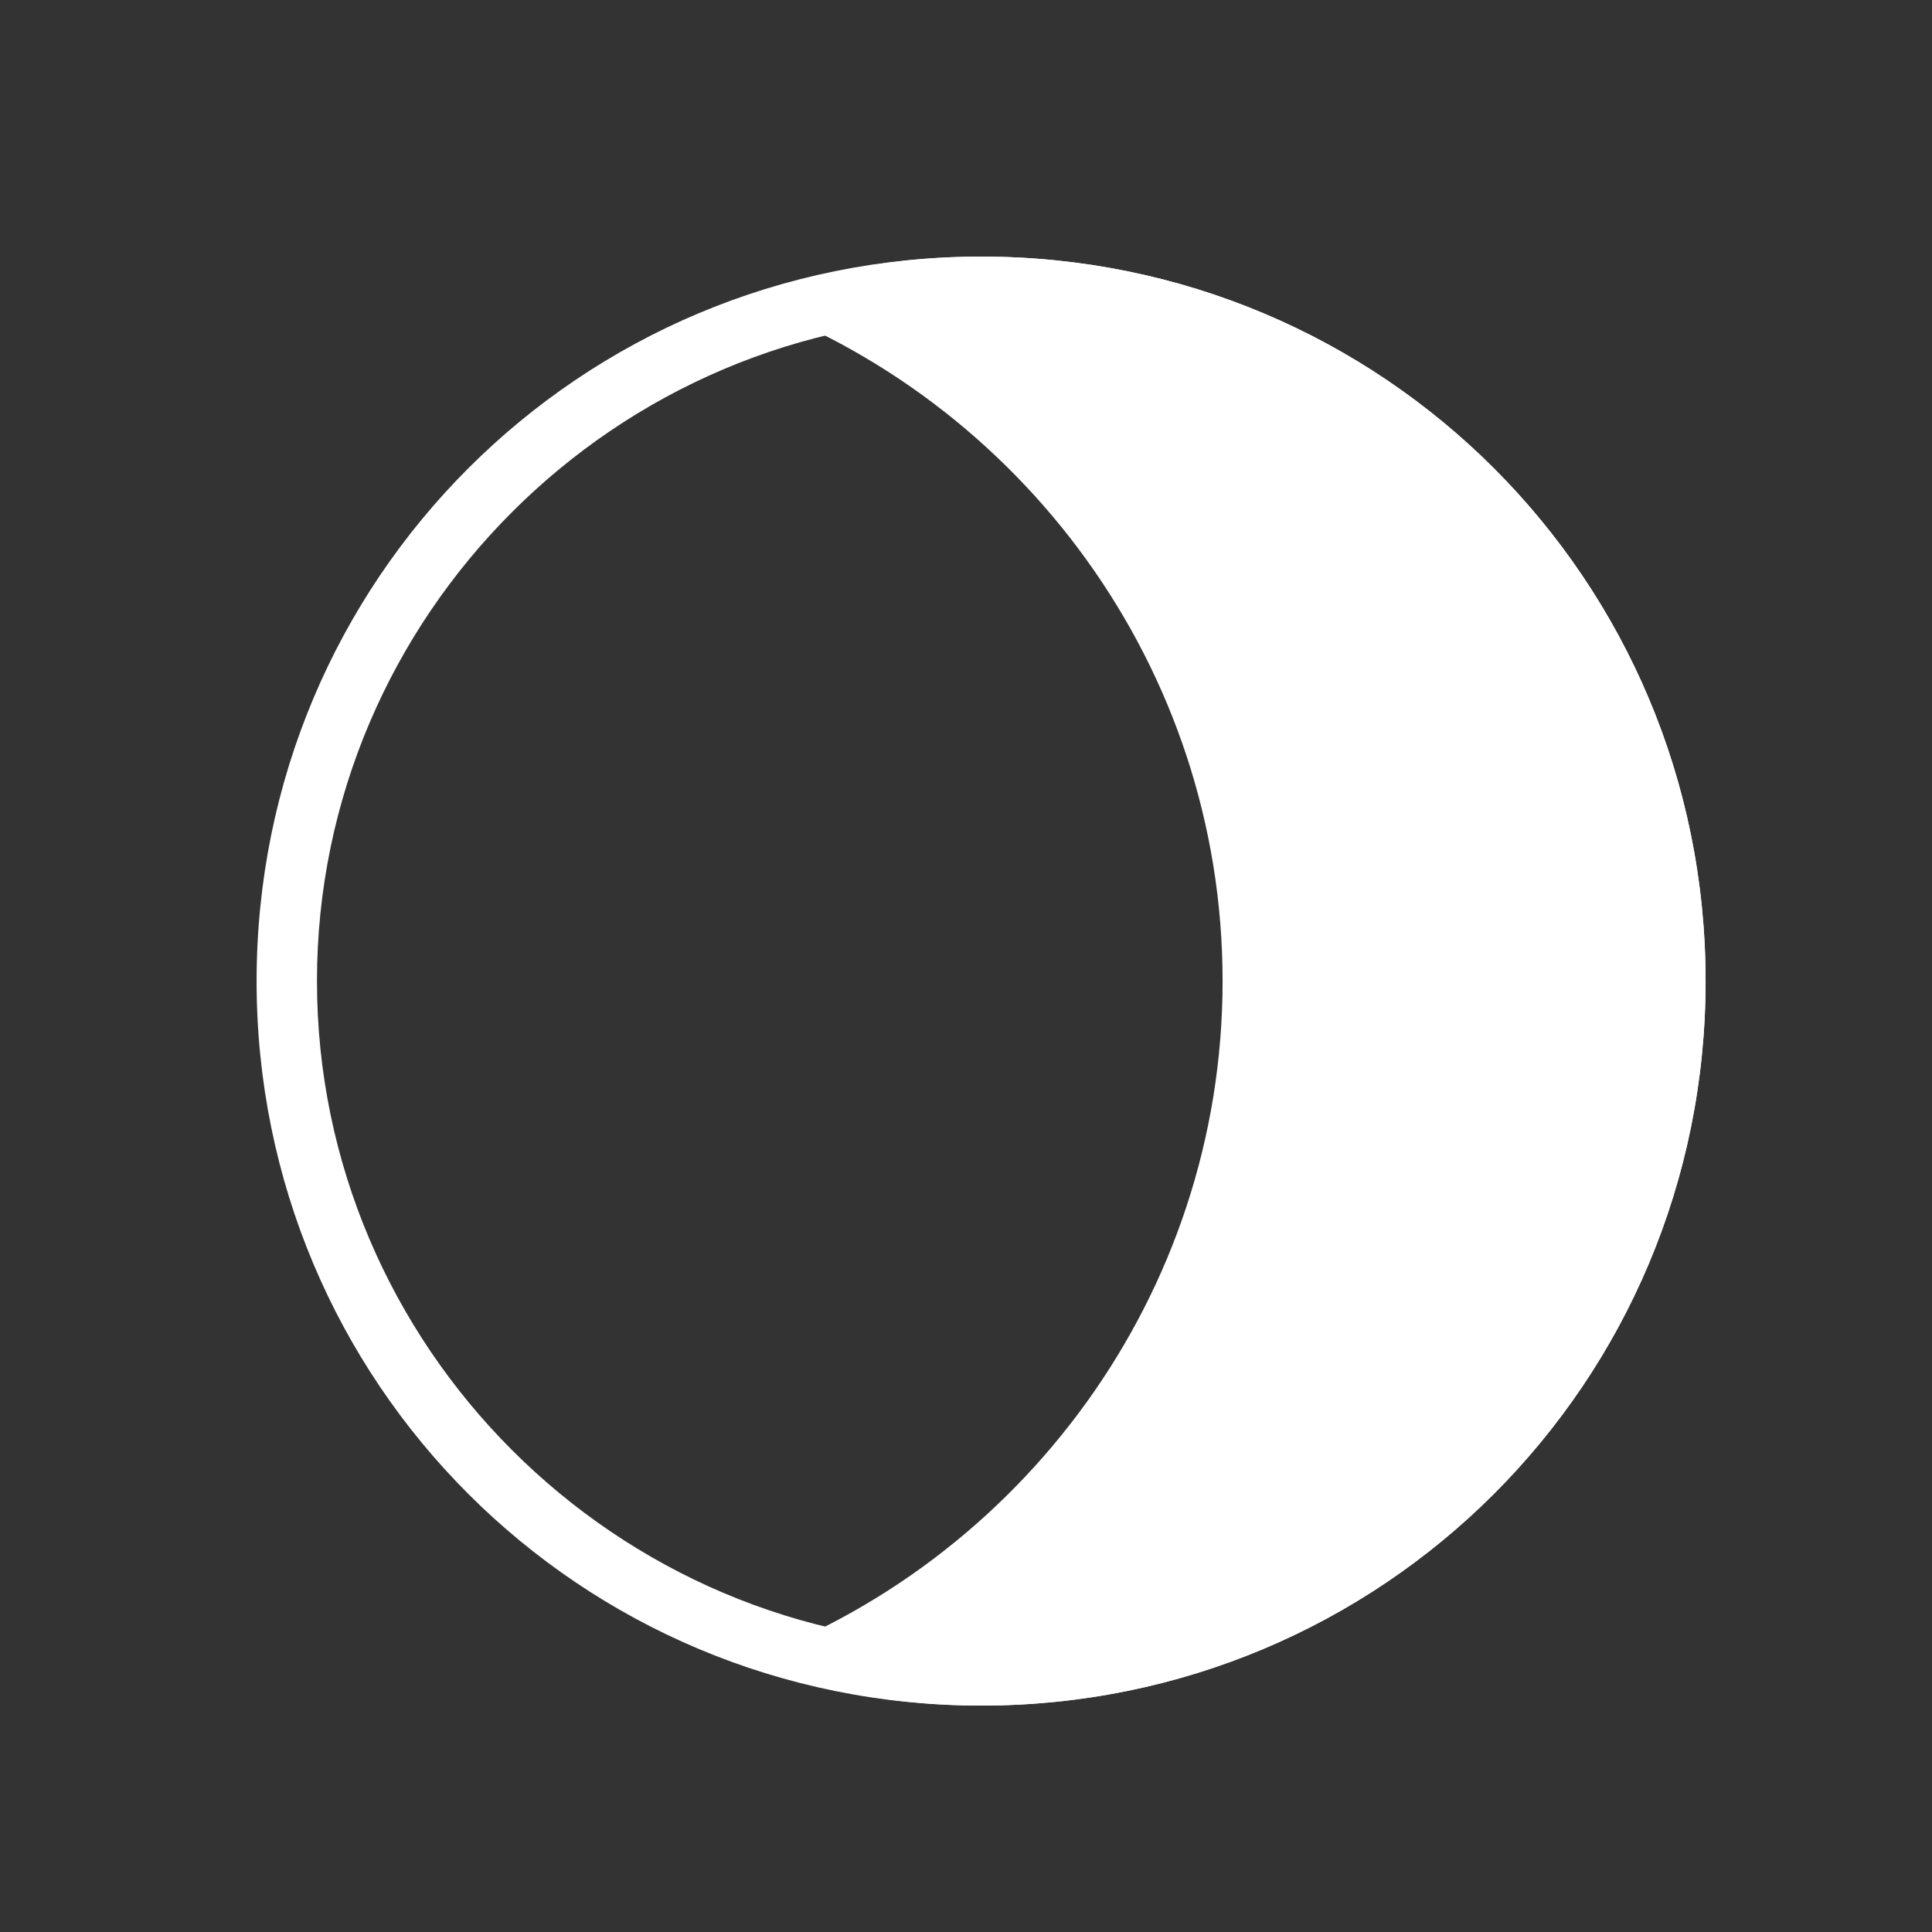 <?xml version="1.0" encoding="utf-8"?>
<!-- Generator: Adobe Illustrator 26.5.0, SVG Export Plug-In . SVG Version: 6.00 Build 0)  -->
<svg version="1.1" id="Capa_1" xmlns="http://www.w3.org/2000/svg" xmlns:xlink="http://www.w3.org/1999/xlink" x="0px" y="0px"
	 viewBox="0 0 64 64" style="enable-background:new 0 0 64 64;" xml:space="preserve">
<rect x="0" y="0" width="64" height="64" fill="#333333" stroke="none"/>
<style type="text/css">
	.st0{fill:#FFFFFF;}
</style>
<path class="st0" d="M32.5,10.5c12.1,0,22,9.9,22,22s-9.9,22-22,22s-22-9.9-22-22S20.4,10.5,32.5,10.5 M32.5,8.5
	c-13.3,0-24,10.7-24,24s10.7,24,24,24s24-10.7,24-24S45.8,8.5,32.5,8.5L32.5,8.5z"/>
<g>
	<path class="st0" d="M32.5,8.5c-2.8,0-5.5,0.5-8,1.4c9.3,3.3,16,12.2,16,22.6s-6.7,19.3-16,22.6c2.5,0.9,5.2,1.4,8,1.4
		c13.3,0,24-10.7,24-24S45.8,8.5,32.5,8.5z"/>
</g>
</svg>
